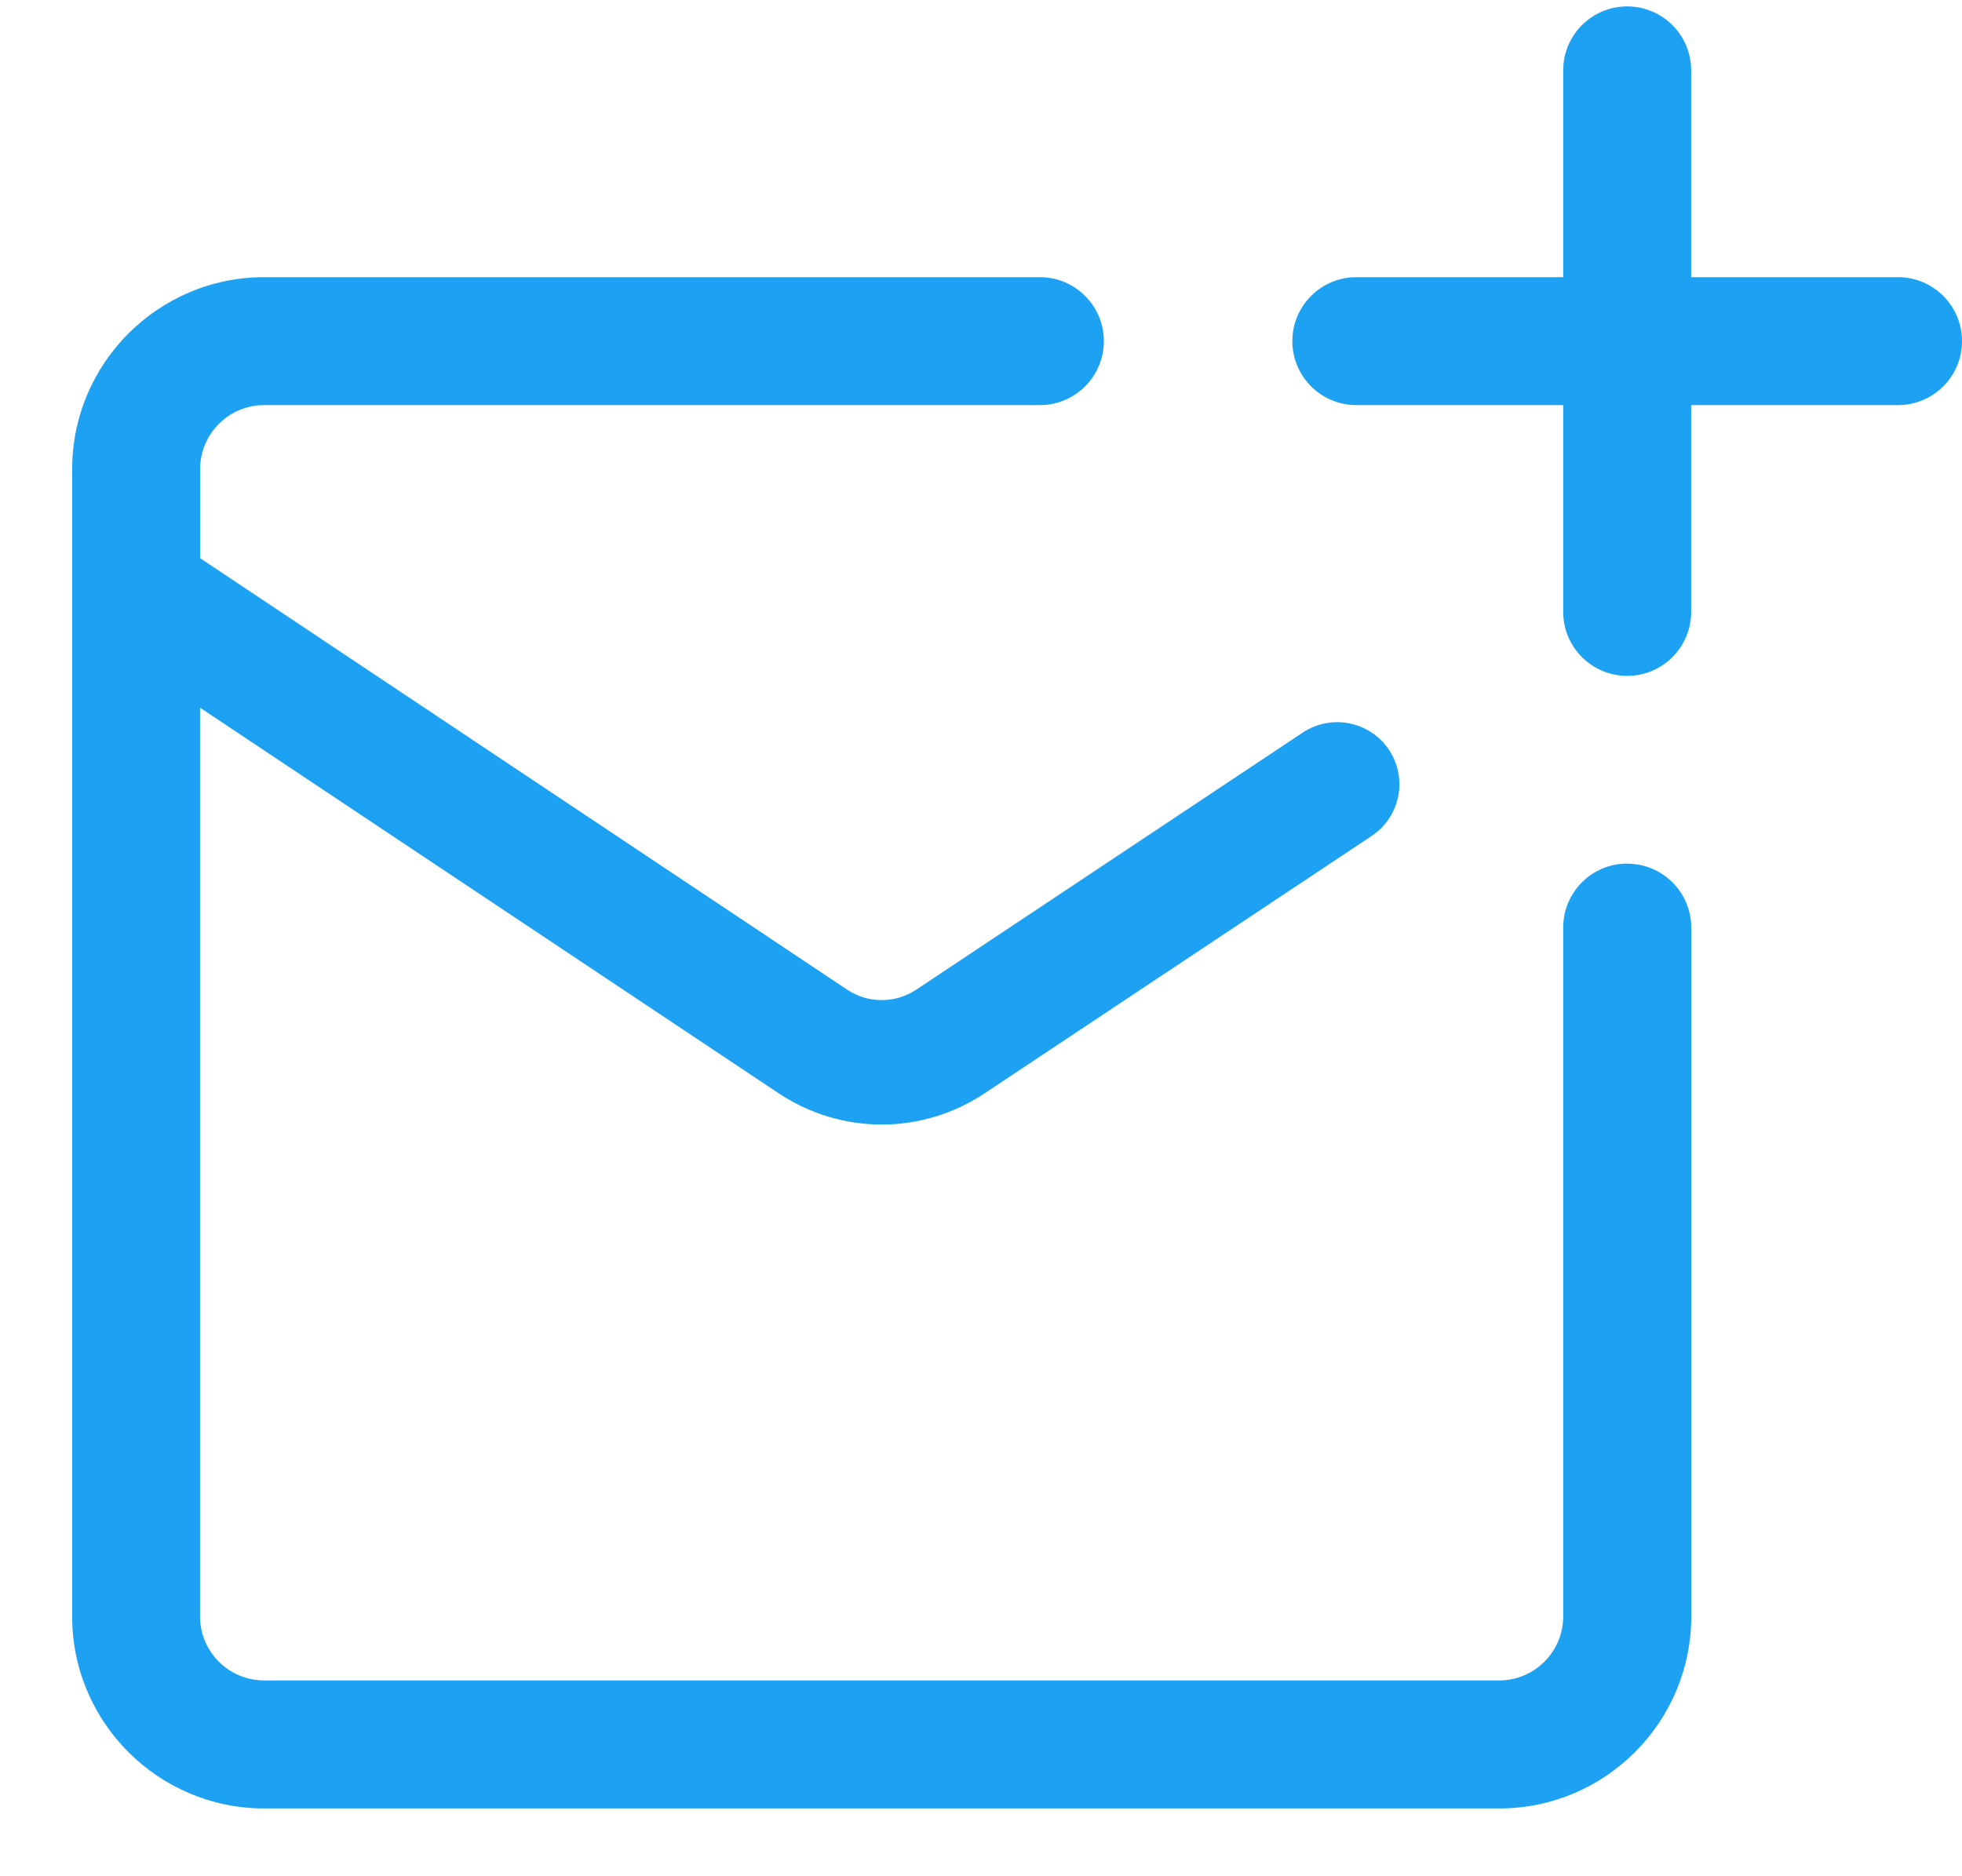 <svg width="23" height="22" viewBox="0 0 23 22" fill="none" xmlns="http://www.w3.org/2000/svg">
<path d="M22.25 3.25H19.825V0.825C19.825 0.411 19.489 0.075 19.075 0.075C18.661 0.075 18.325 0.411 18.325 0.825V3.25H15.9C15.486 3.25 15.15 3.586 15.15 4C15.15 4.414 15.486 4.75 15.9 4.75H18.325V7.175C18.325 7.589 18.661 7.925 19.075 7.925C19.489 7.925 19.825 7.589 19.825 7.175V4.75H22.25C22.664 4.75 23 4.414 23 4C23 3.586 22.664 3.25 22.25 3.25ZM19.075 10.126C18.661 10.126 18.325 10.462 18.325 10.876V18.954C18.325 19.368 17.988 19.704 17.575 19.704H3.095C2.683 19.704 2.345 19.368 2.345 18.954V8.298L9.123 12.816C9.491 13.062 9.913 13.186 10.336 13.186C10.758 13.186 11.18 13.062 11.548 12.816L16.078 9.803C16.414 9.58 16.506 9.127 16.282 8.791C16.059 8.459 15.607 8.366 15.27 8.591L10.74 11.605C10.494 11.767 10.177 11.768 9.932 11.605L2.346 6.545V5.5C2.346 5.086 2.683 4.75 3.096 4.75H12.19C12.604 4.75 12.94 4.414 12.94 4C12.94 3.586 12.604 3.25 12.19 3.25H3.096C1.856 3.25 0.846 4.26 0.846 5.5V18.955C0.846 20.195 1.856 21.205 3.096 21.205H17.576C18.816 21.205 19.826 20.195 19.826 18.955V10.877C19.826 10.462 19.489 10.127 19.076 10.127L19.075 10.126Z" fill="#1DA1F2"/>
</svg>
